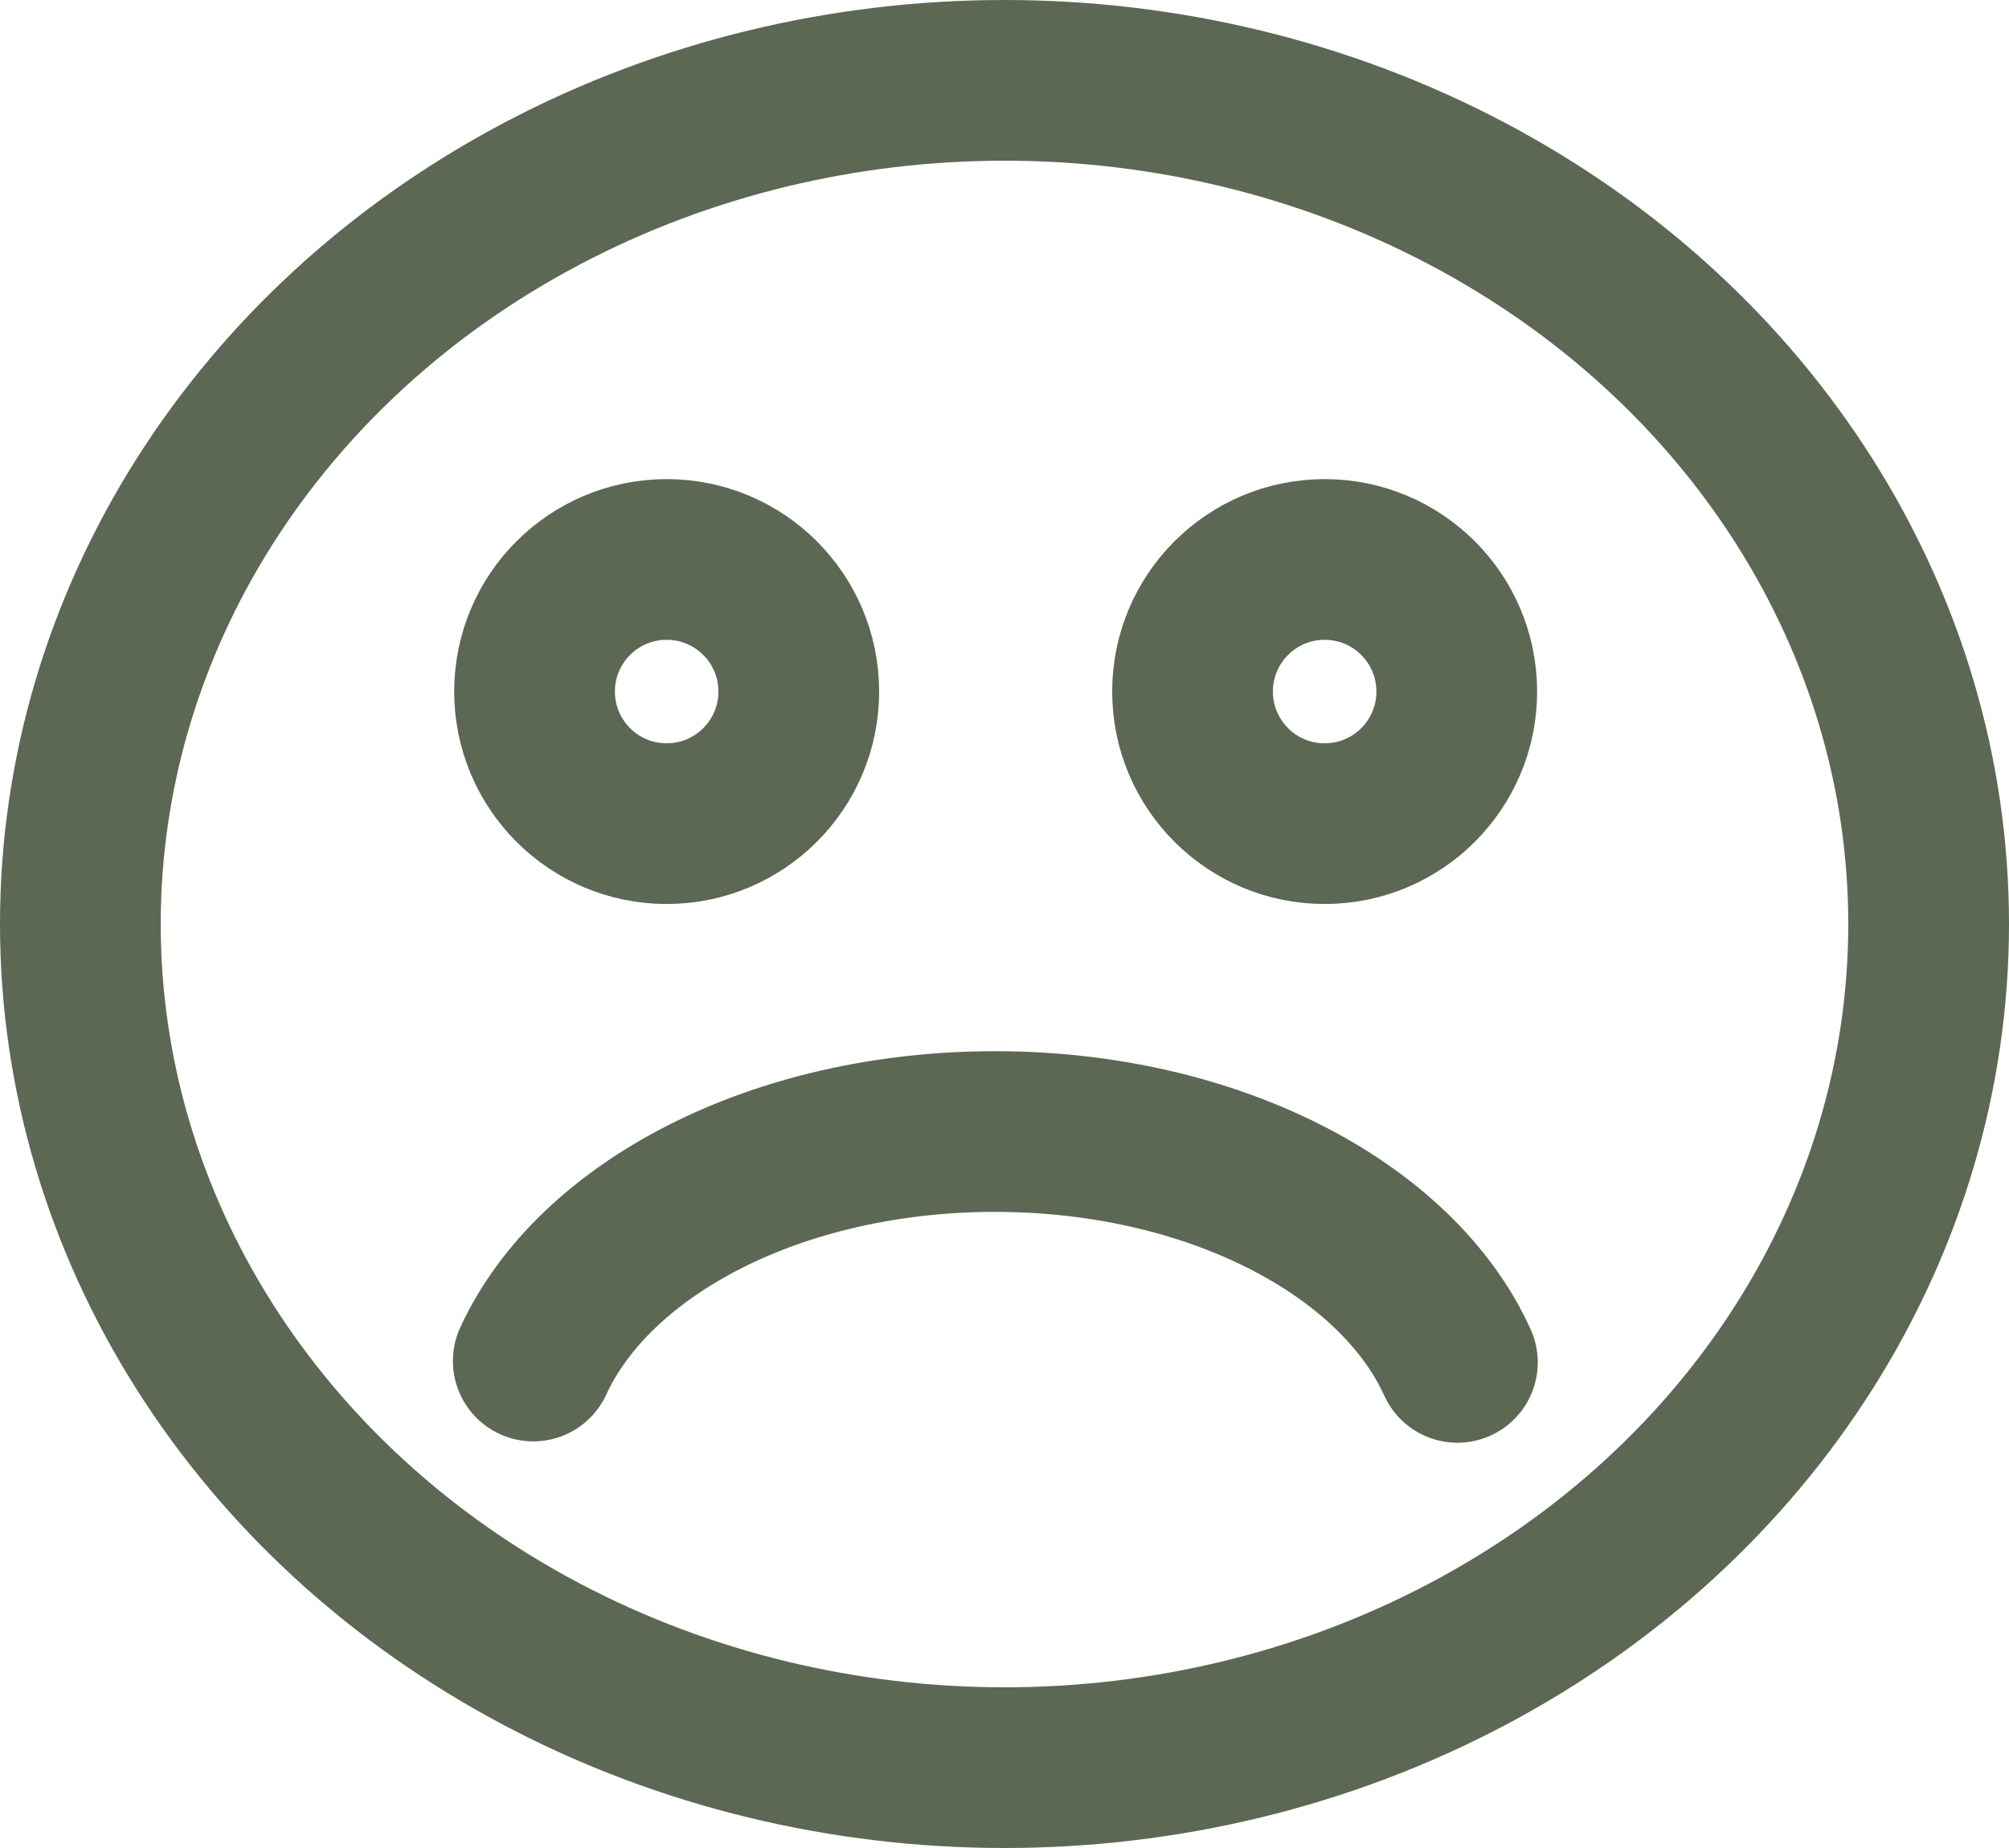 <svg xmlns="http://www.w3.org/2000/svg" width="25" height="23" viewBox="0 0 25 23">
  <defs>
    <style>
      .cls-1, .cls-2 {
        fill: none;
        stroke: #5c6854;
        stroke-miterlimit: 10;
        stroke-width: 2px;
      }

      .cls-2 {
        stroke-linecap: round;
      }
    </style>
  </defs>
  <g id="그룹_917" data-name="그룹 917" transform="translate(1.297 0.703)">
    <ellipse id="타원_199" data-name="타원 199" class="cls-1" cx="11.5" cy="10.5" rx="11.5" ry="10.5" transform="translate(-0.297 0.297)"/>
    <circle id="타원_200" data-name="타원 200" class="cls-1" cx="1.644" cy="1.644" r="1.644" transform="translate(5.355 6.26)"/>
    <circle id="타원_201" data-name="타원 201" class="cls-1" cx="1.644" cy="1.644" r="1.644" transform="translate(13.543 6.26)"/>
    <path id="패스_225" data-name="패스 225" class="cls-2" d="M263.458,267.746c-.754-1.664-3.045-2.873-5.754-2.873s-4.984,1.2-5.746,2.856" transform="translate(-246.619 -251.493)"/>
  </g>
</svg>

